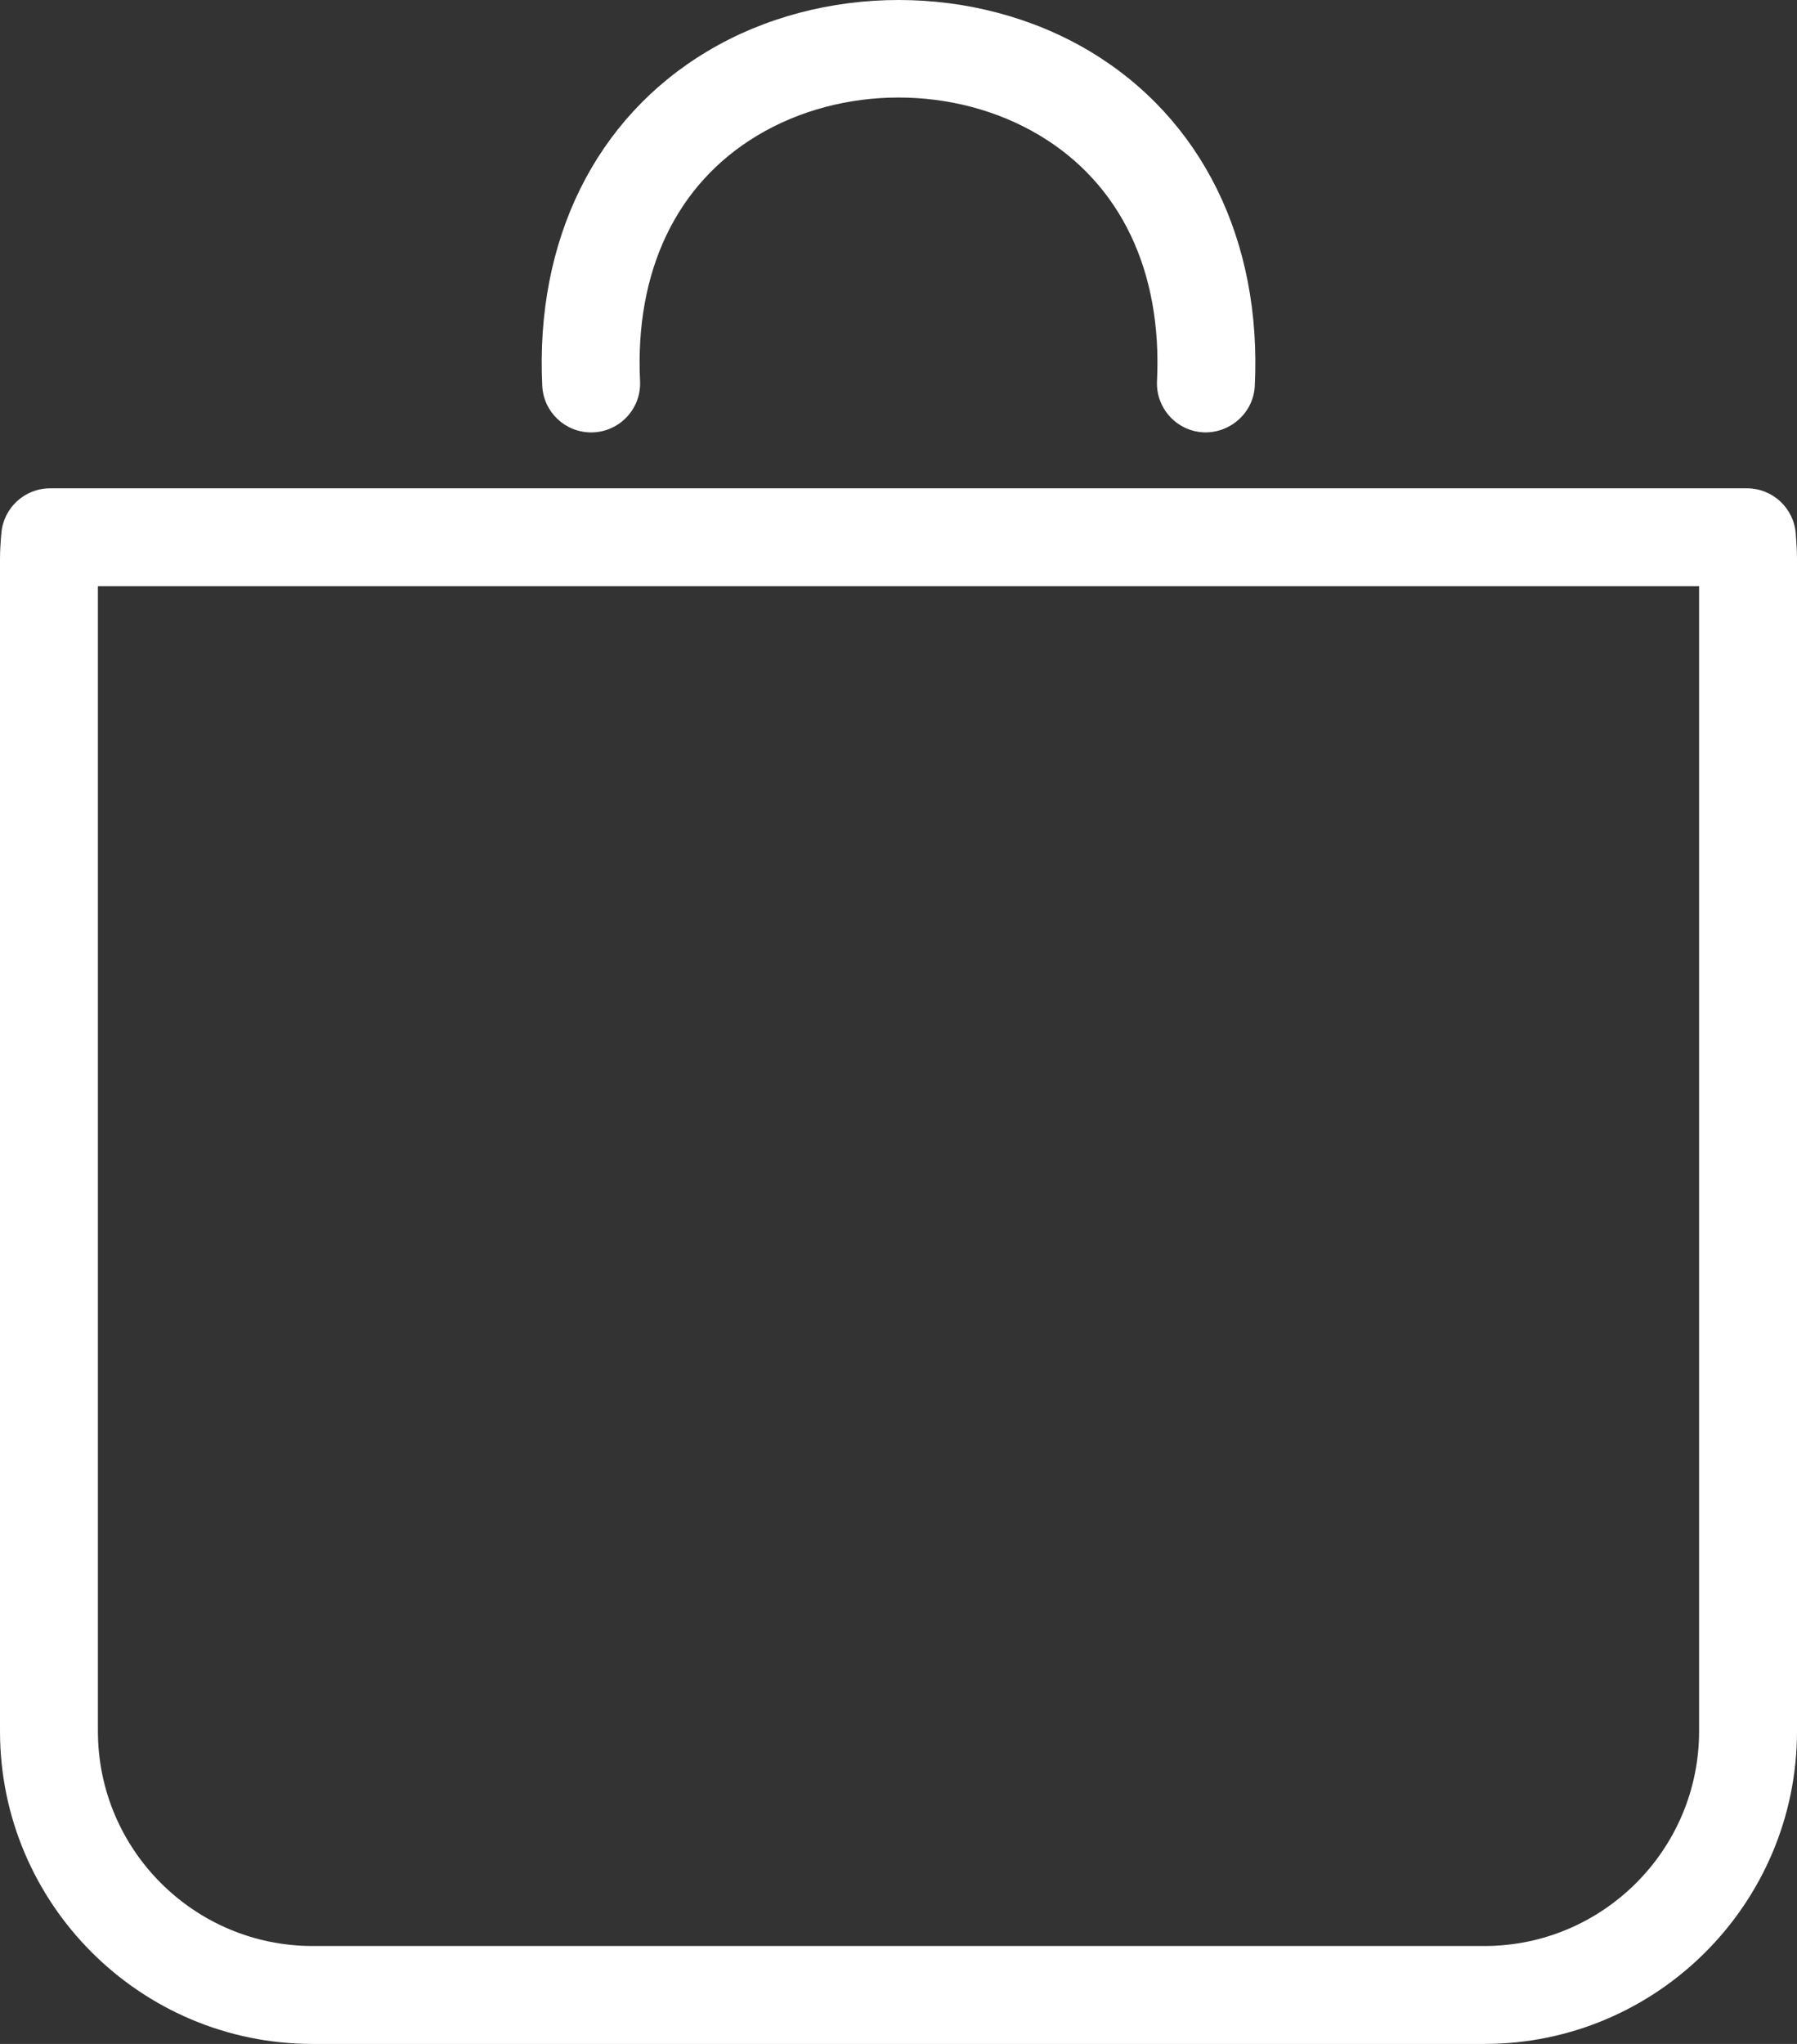 <?xml version="1.0" encoding="utf-8"?>
<!-- Generator: Adobe Illustrator 16.0.0, SVG Export Plug-In . SVG Version: 6.00 Build 0)  -->
<!DOCTYPE svg PUBLIC "-//W3C//DTD SVG 1.1//EN" "http://www.w3.org/Graphics/SVG/1.1/DTD/svg11.dtd">
<svg version="1.1" id="Layer_1" xmlns="http://www.w3.org/2000/svg" xmlns:xlink="http://www.w3.org/1999/xlink" x="0px" y="0px"
	 width="593.599px" height="675.021px" viewBox="103.2 62.49 593.599 675.021" enable-background="new 103.2 62.49 593.599 675.021"
	 xml:space="preserve">
<rect x="103.2" y="62.49" width="593.599" height="675.021" fill="#333333" stroke="none"/>
<g>
	<path fill="#FFFFFF" d="M696.384,238.688c-0.648-8.429-7.672-14.927-16.118-14.927H119.751c-8.392,0-15.377,6.407-16.099,14.782
		c-0.253,2.852-0.452,5.721-0.452,8.645v387.063c0,56.945,46.332,103.26,103.259,103.26h387.082
		c56.926,0,103.258-46.313,103.258-103.26V247.188C696.799,244.319,696.601,241.485,696.384,238.688z M664.455,634.251
		c0,39.113-31.821,70.916-70.914,70.916H206.459c-39.094,0-70.915-31.803-70.915-70.916V256.104h528.911V634.251z"/>
	<path fill="#FFFFFF" d="M298.456,205.296c0.27,0,0.542,0,0.793-0.018c8.934-0.433,15.811-8.014,15.378-16.93
		c-1.75-36.279,12.002-65.085,38.751-81.113c27.884-16.714,65.391-16.714,93.278,0c26.729,16.009,40.501,44.815,38.732,81.113
		c-0.415,8.916,6.462,16.497,15.377,16.93c8.79,0.343,16.497-6.443,16.932-15.377c2.328-48.047-17.508-88.296-54.419-110.425
		c-37.849-22.651-88.675-22.651-126.523,0.018c-36.928,22.11-56.764,62.359-54.436,110.407
		C282.735,198.564,289.883,205.296,298.456,205.296z"/>
</g>
</svg>
